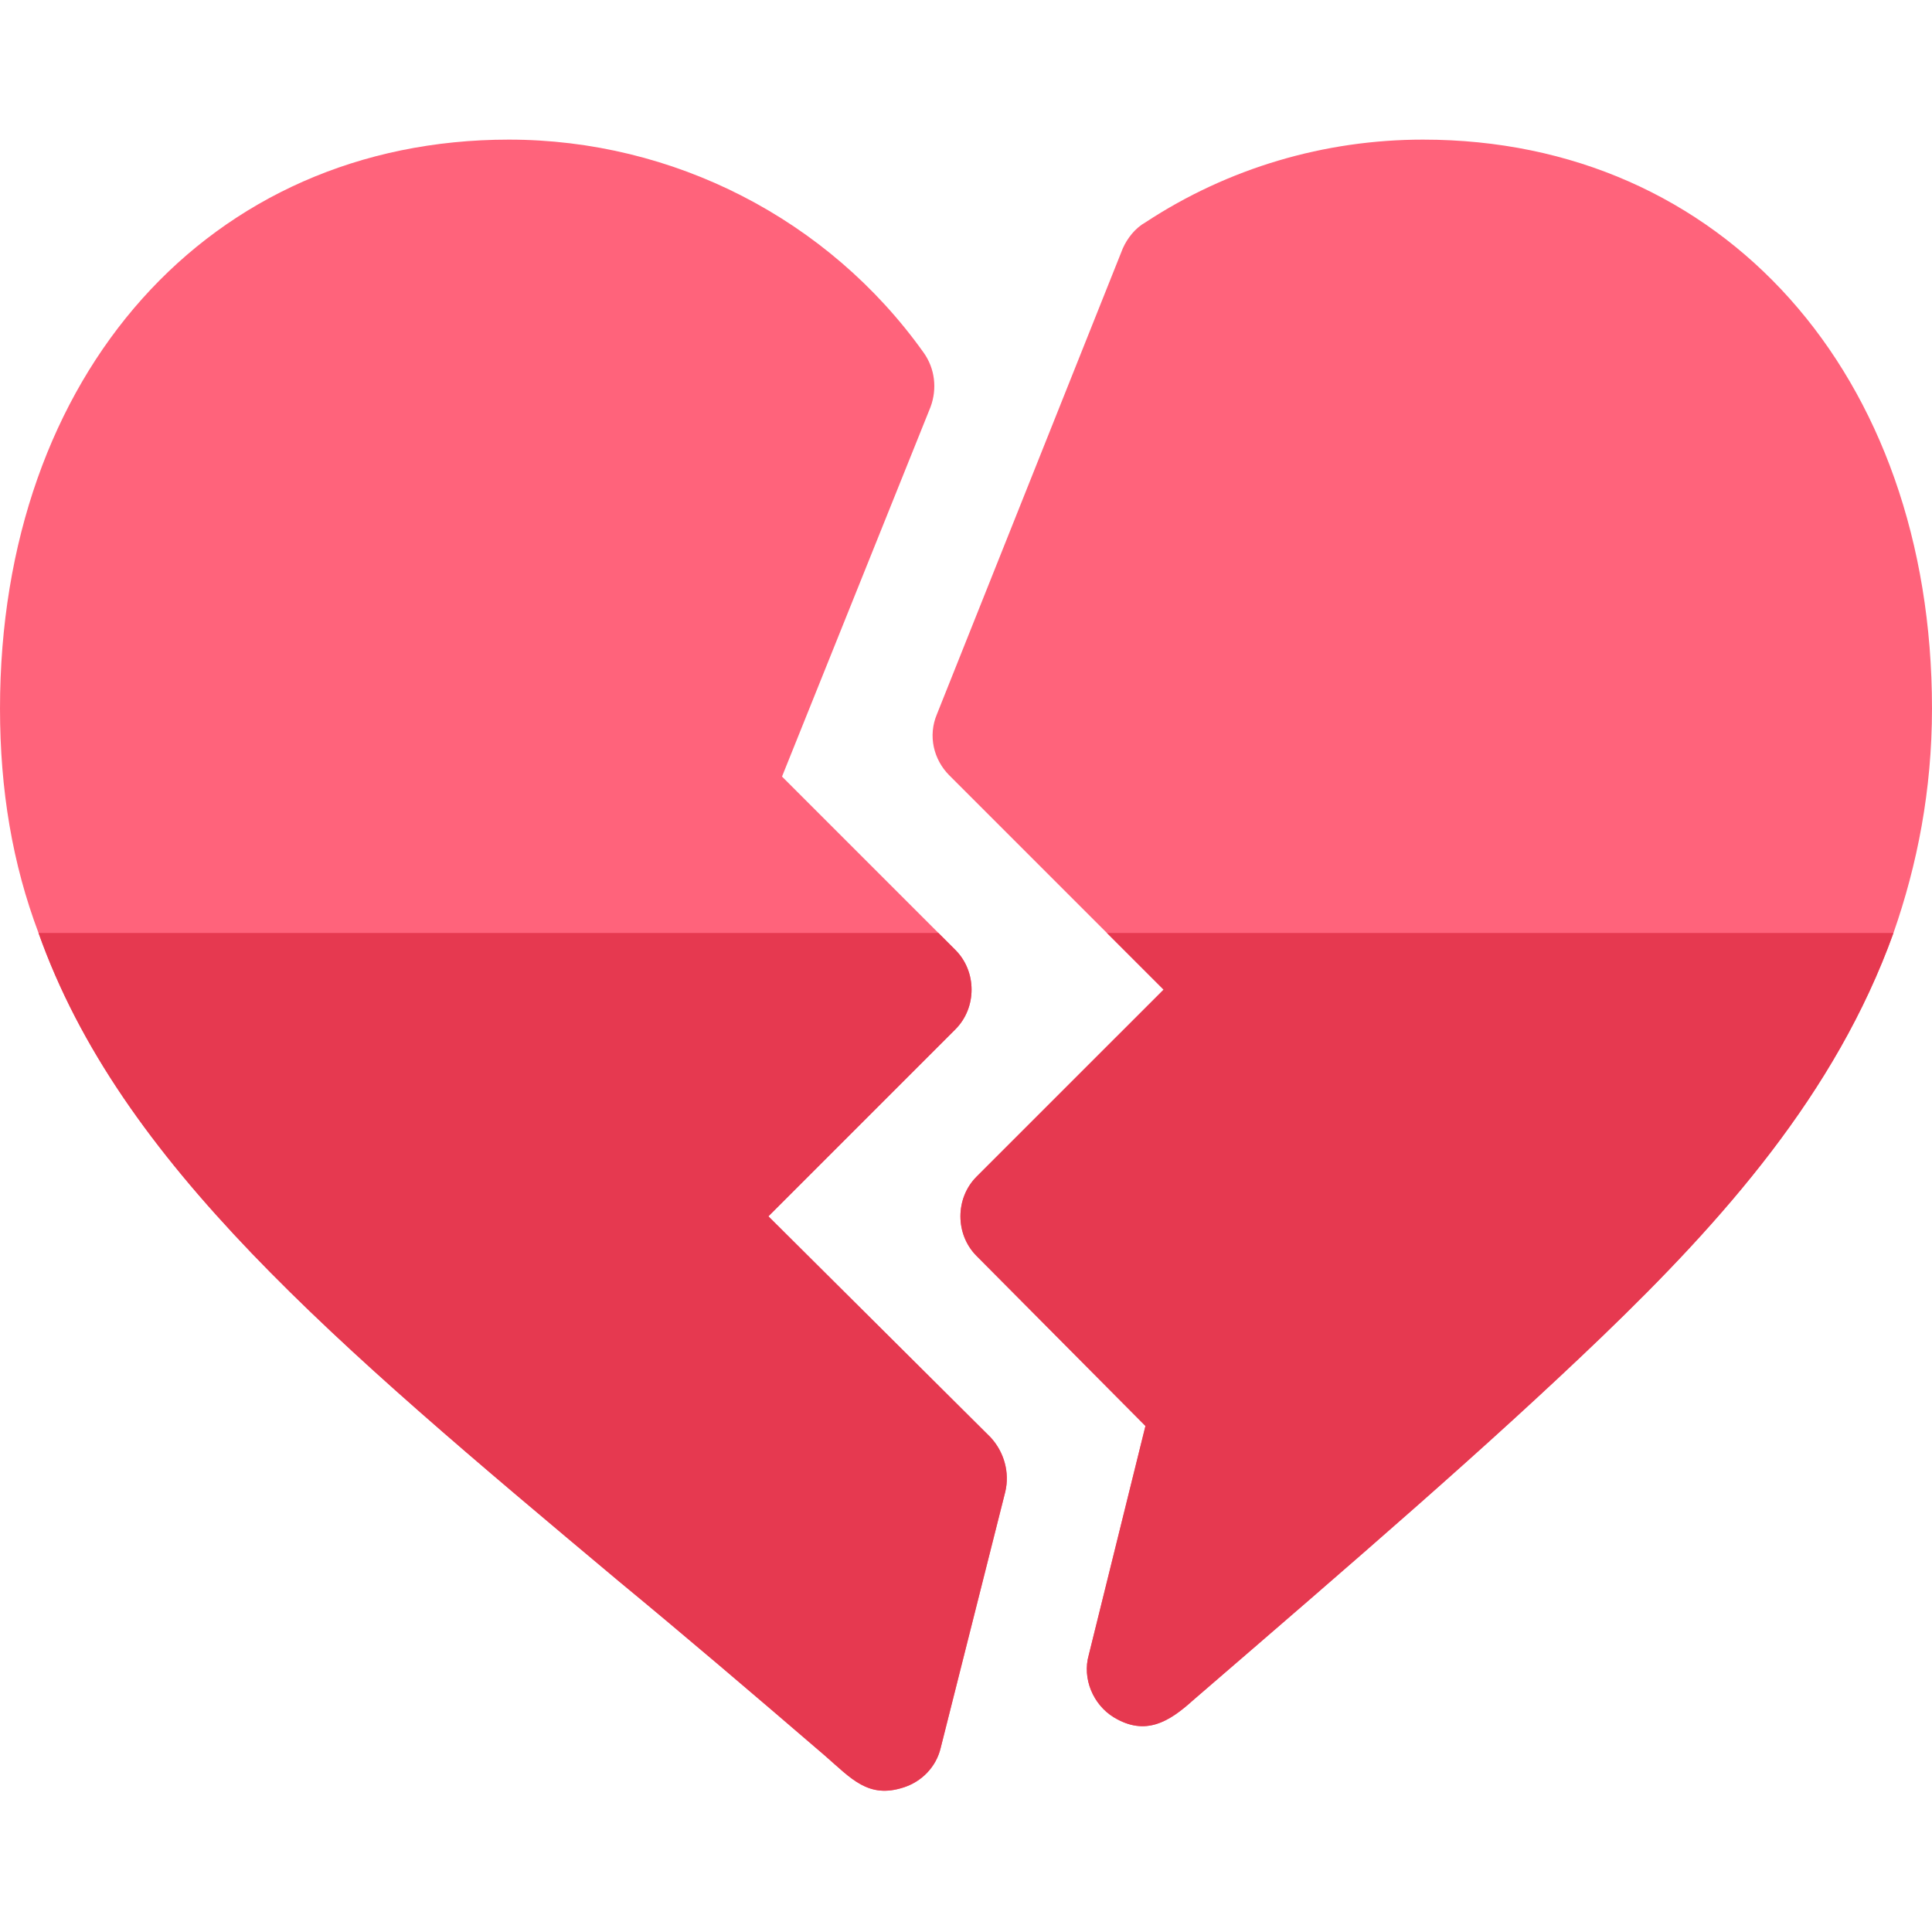 <svg height="512pt" viewBox="0 -37 512.001 512" width="512pt" xmlns="http://www.w3.org/2000/svg"><path d="m262.508 343.902-58.871-58.566 49.559-49.559c5.707-5.707 5.707-15.32 0-21.027l-45.953-45.953 39.348-97.914c1.801-4.805 1.199-10.211-1.805-14.414-25.227-35.441-66.375-56.469-109.926-56.469-79.293 0-134.859 62.176-134.859 150.777 0 21.625 3.305 41.152 10.211 59.473 21.625 60.969 77.793 108.125 153.781 171.797 17.121 14.117 35.441 29.734 54.664 46.258 6.91 6.004 11.414 11.41 20.723 8.406 4.809-1.5 8.711-5.406 9.914-10.512l17.121-67.879c1.199-5.105-.301-10.512-3.906-14.418zm0 0" fill="#ff637b"/><path d="m377.145 0c-26.133 0-51.66 7.508-73.59 21.926-2.699 1.5-4.805 4.203-6.004 6.906l-49.258 123.445c-2.406 5.707-.902 12.016 3.301 16.219l56.77 56.77-49.559 49.555c-5.707 5.707-5.707 15.32 0 21.027l44.75 45.051-15.016 60.672c-1.801 6.309 1.203 13.215 6.609 16.52 8.406 5.105 14.715 1.199 21.023-4.508 43.551-37.543 78.094-67.277 108.426-96.41 31.84-30.637 61.875-64.277 77.191-106.926 6.309-18.023 10.211-37.844 10.211-59.469 0-88.605-55.562-150.777-134.855-150.777zm0 0" fill="#ff637b"/><g fill="#e63950"><path d="m262.508 343.902c3.605 3.906 5.105 9.312 3.906 14.418l-17.121 67.879c-1.199 5.105-5.105 9.012-9.914 10.512-9.309 3.004-13.812-2.402-20.723-8.41-19.223-16.52-37.543-32.137-54.664-46.254-75.988-63.676-132.156-110.828-153.781-171.801h238.48l4.504 4.504c5.707 5.707 5.707 15.32 0 21.023l-49.559 49.562zm0 0"/><path d="m501.789 210.246c-15.316 42.648-45.352 76.289-77.191 106.926-30.336 29.133-64.875 58.867-108.426 96.414-6.309 5.707-12.617 9.609-21.027 4.504-5.406-3.301-8.41-10.211-6.605-16.52l15.016-60.672-44.75-45.051c-5.707-5.707-5.707-15.32 0-21.027l49.559-49.555-15.02-15.02zm0 0"/></g></svg>